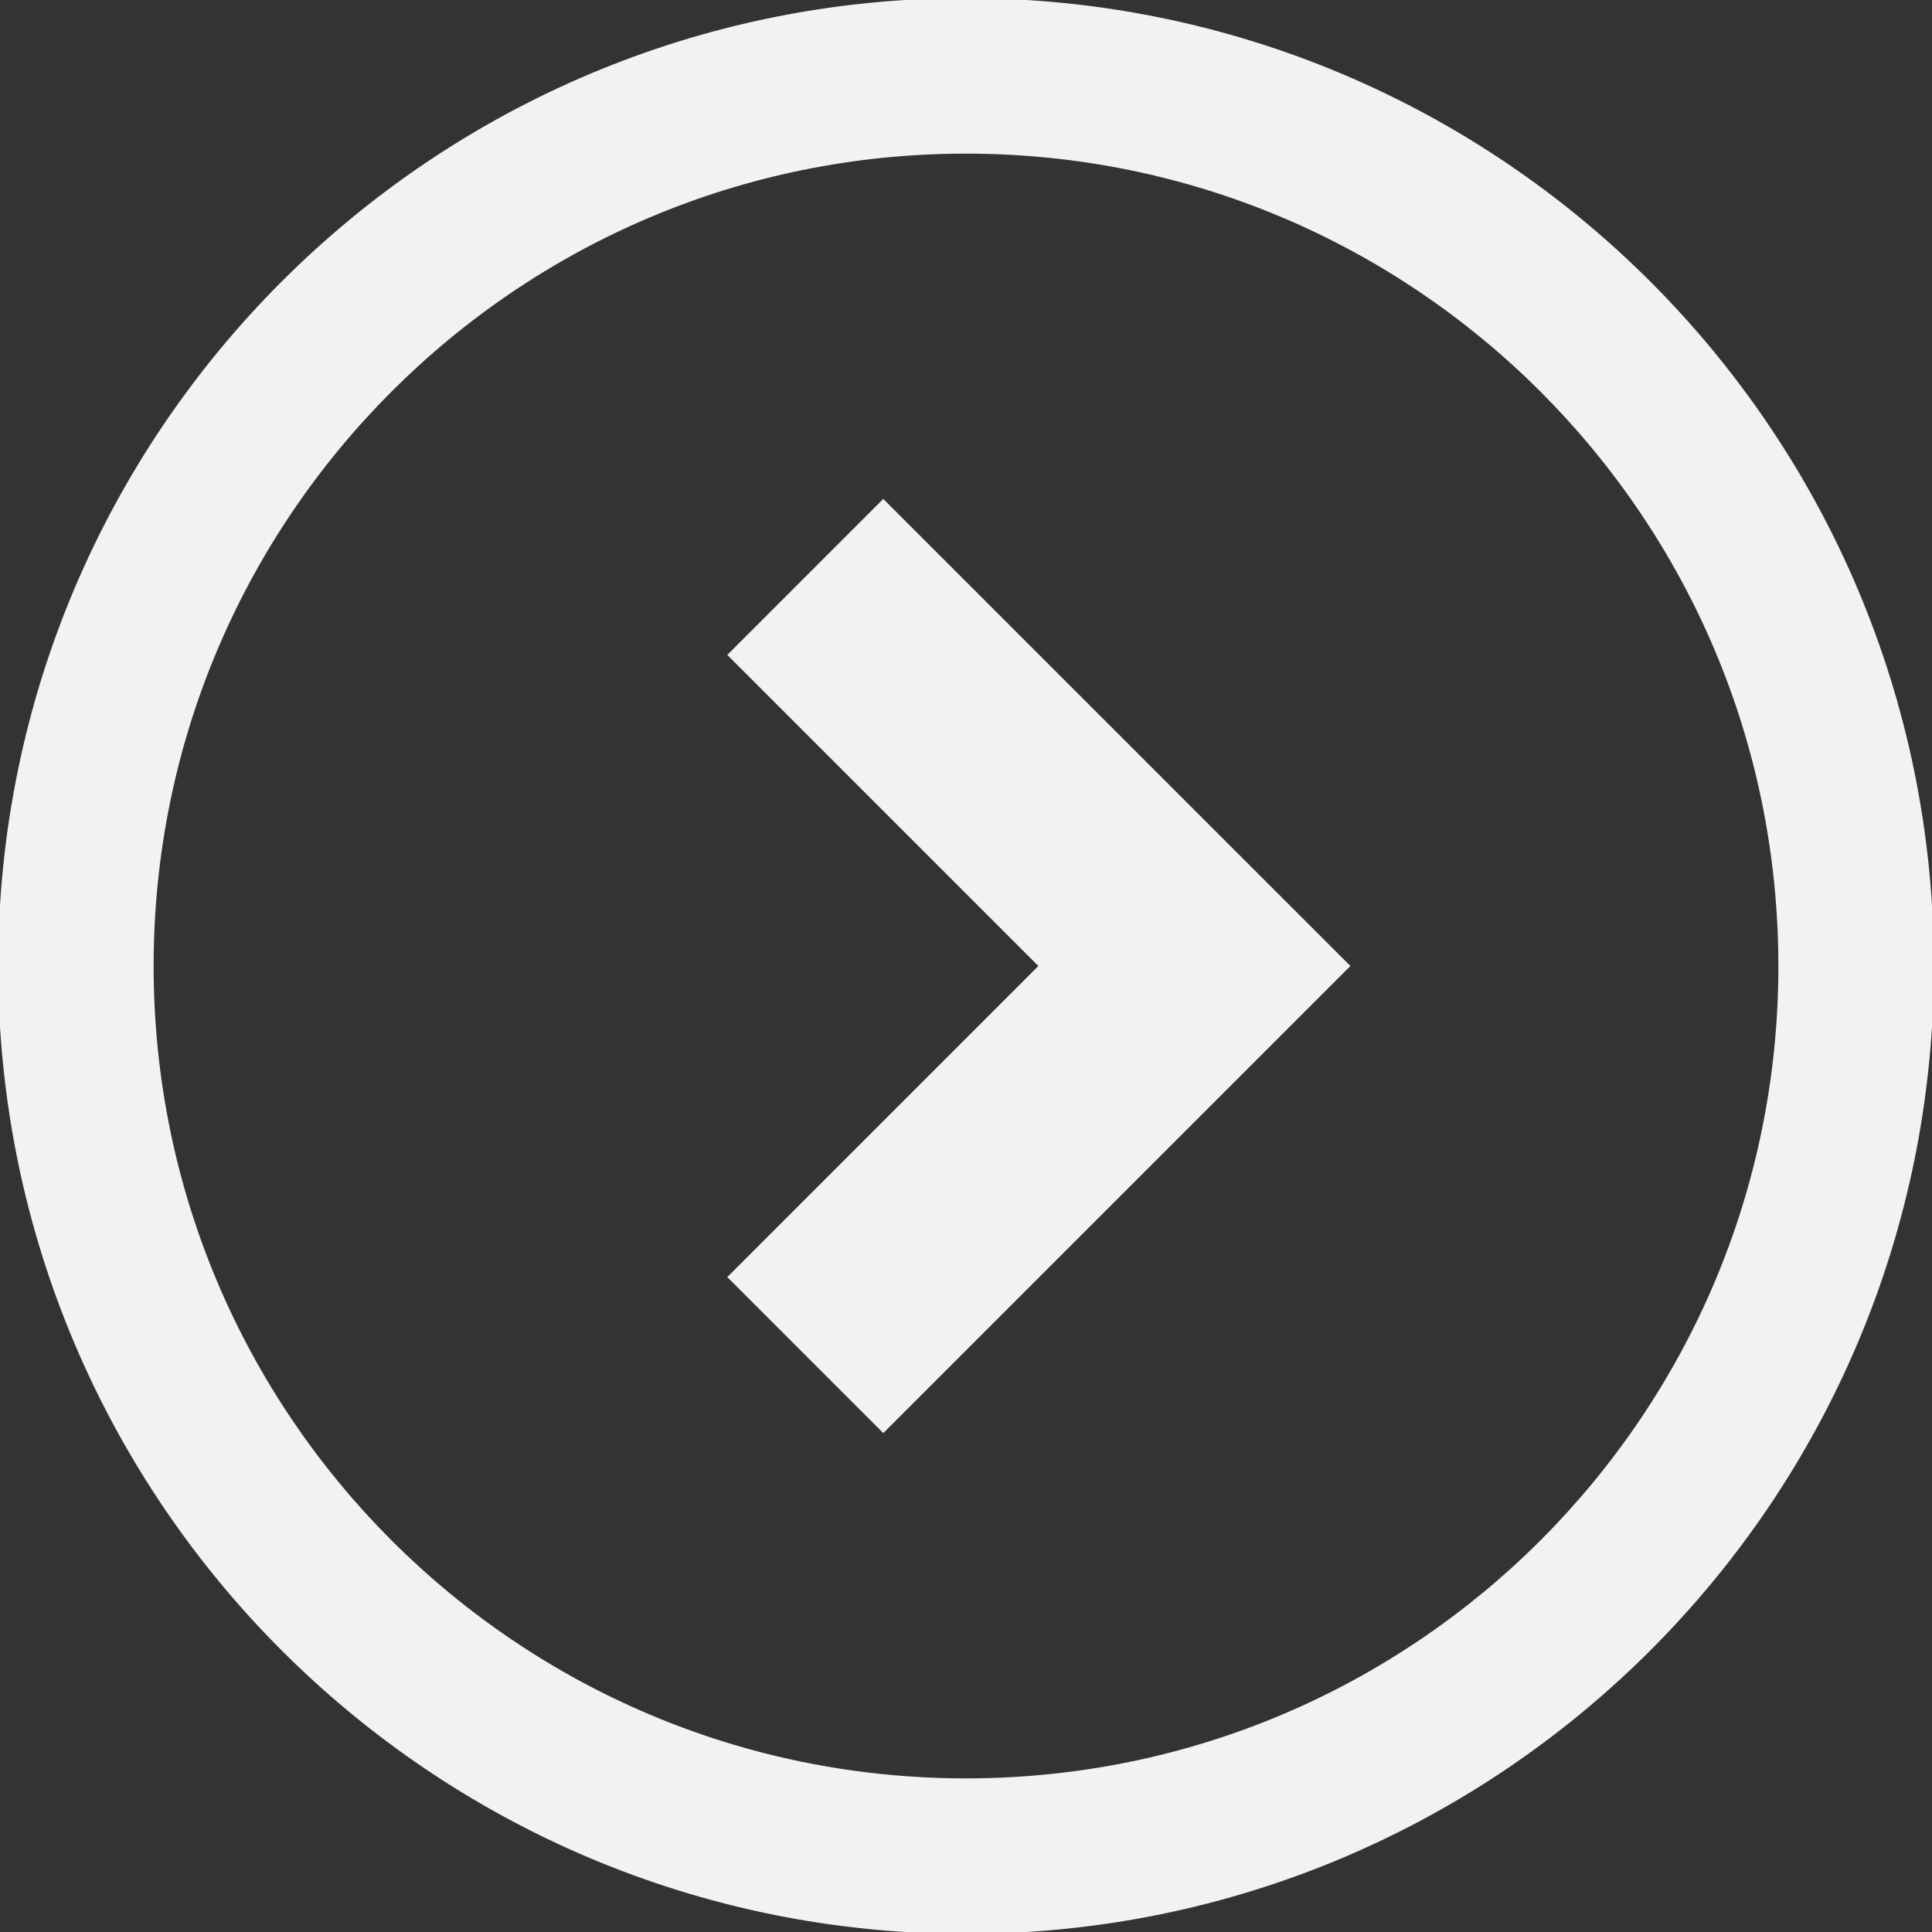 <!DOCTYPE svg PUBLIC "-//W3C//DTD SVG 1.1//EN" "http://www.w3.org/Graphics/SVG/1.1/DTD/svg11.dtd">
<!-- Uploaded to: SVG Repo, www.svgrepo.com, Transformed by: SVG Repo Mixer Tools -->
<svg height="64px" width="64px" version="1.1" id="_x32_" xmlns="http://www.w3.org/2000/svg" xmlns:xlink="http://www.w3.org/1999/xlink" viewBox="0 0 512 512" xml:space="preserve" fill="#f2f2f2" stroke="#f2f2f2">
<rect x="0" y="0" width="512" height="512" fill="#333333" stroke="none"/>
<g id="SVGRepo_bgCarrier" stroke-width="0"/>
<g id="SVGRepo_tracerCarrier" stroke-linecap="round" stroke-linejoin="round"/>
<g id="SVGRepo_iconCarrier"> <style type="text/css"> .st0{fill:#f2f2f2;} </style> <g> <polygon class="st0" points="193.447,173.562 275.877,256 193.447,338.438 234.081,379.08 357.161,256 234.081,132.928 "/> <path class="st0" d="M255.992,0C114.606,0.015,0.015,114.606,0,256c0.015,141.394,114.606,255.984,255.992,256 C397.394,511.984,511.985,397.394,512,256C511.985,114.606,397.394,0.015,255.992,0z M408.585,408.585 c-39.118,39.079-92.938,63.189-152.593,63.205c-59.647-0.016-113.467-24.126-152.577-63.205 C64.328,369.474,40.218,315.647,40.21,256c0.008-59.655,24.118-113.475,63.205-152.585c39.11-39.087,92.93-63.197,152.577-63.205 c59.655,0.008,113.476,24.118,152.593,63.205c39.087,39.11,63.197,92.93,63.205,152.585 C471.782,315.647,447.672,369.474,408.585,408.585z"/> </g> </g>
</svg>